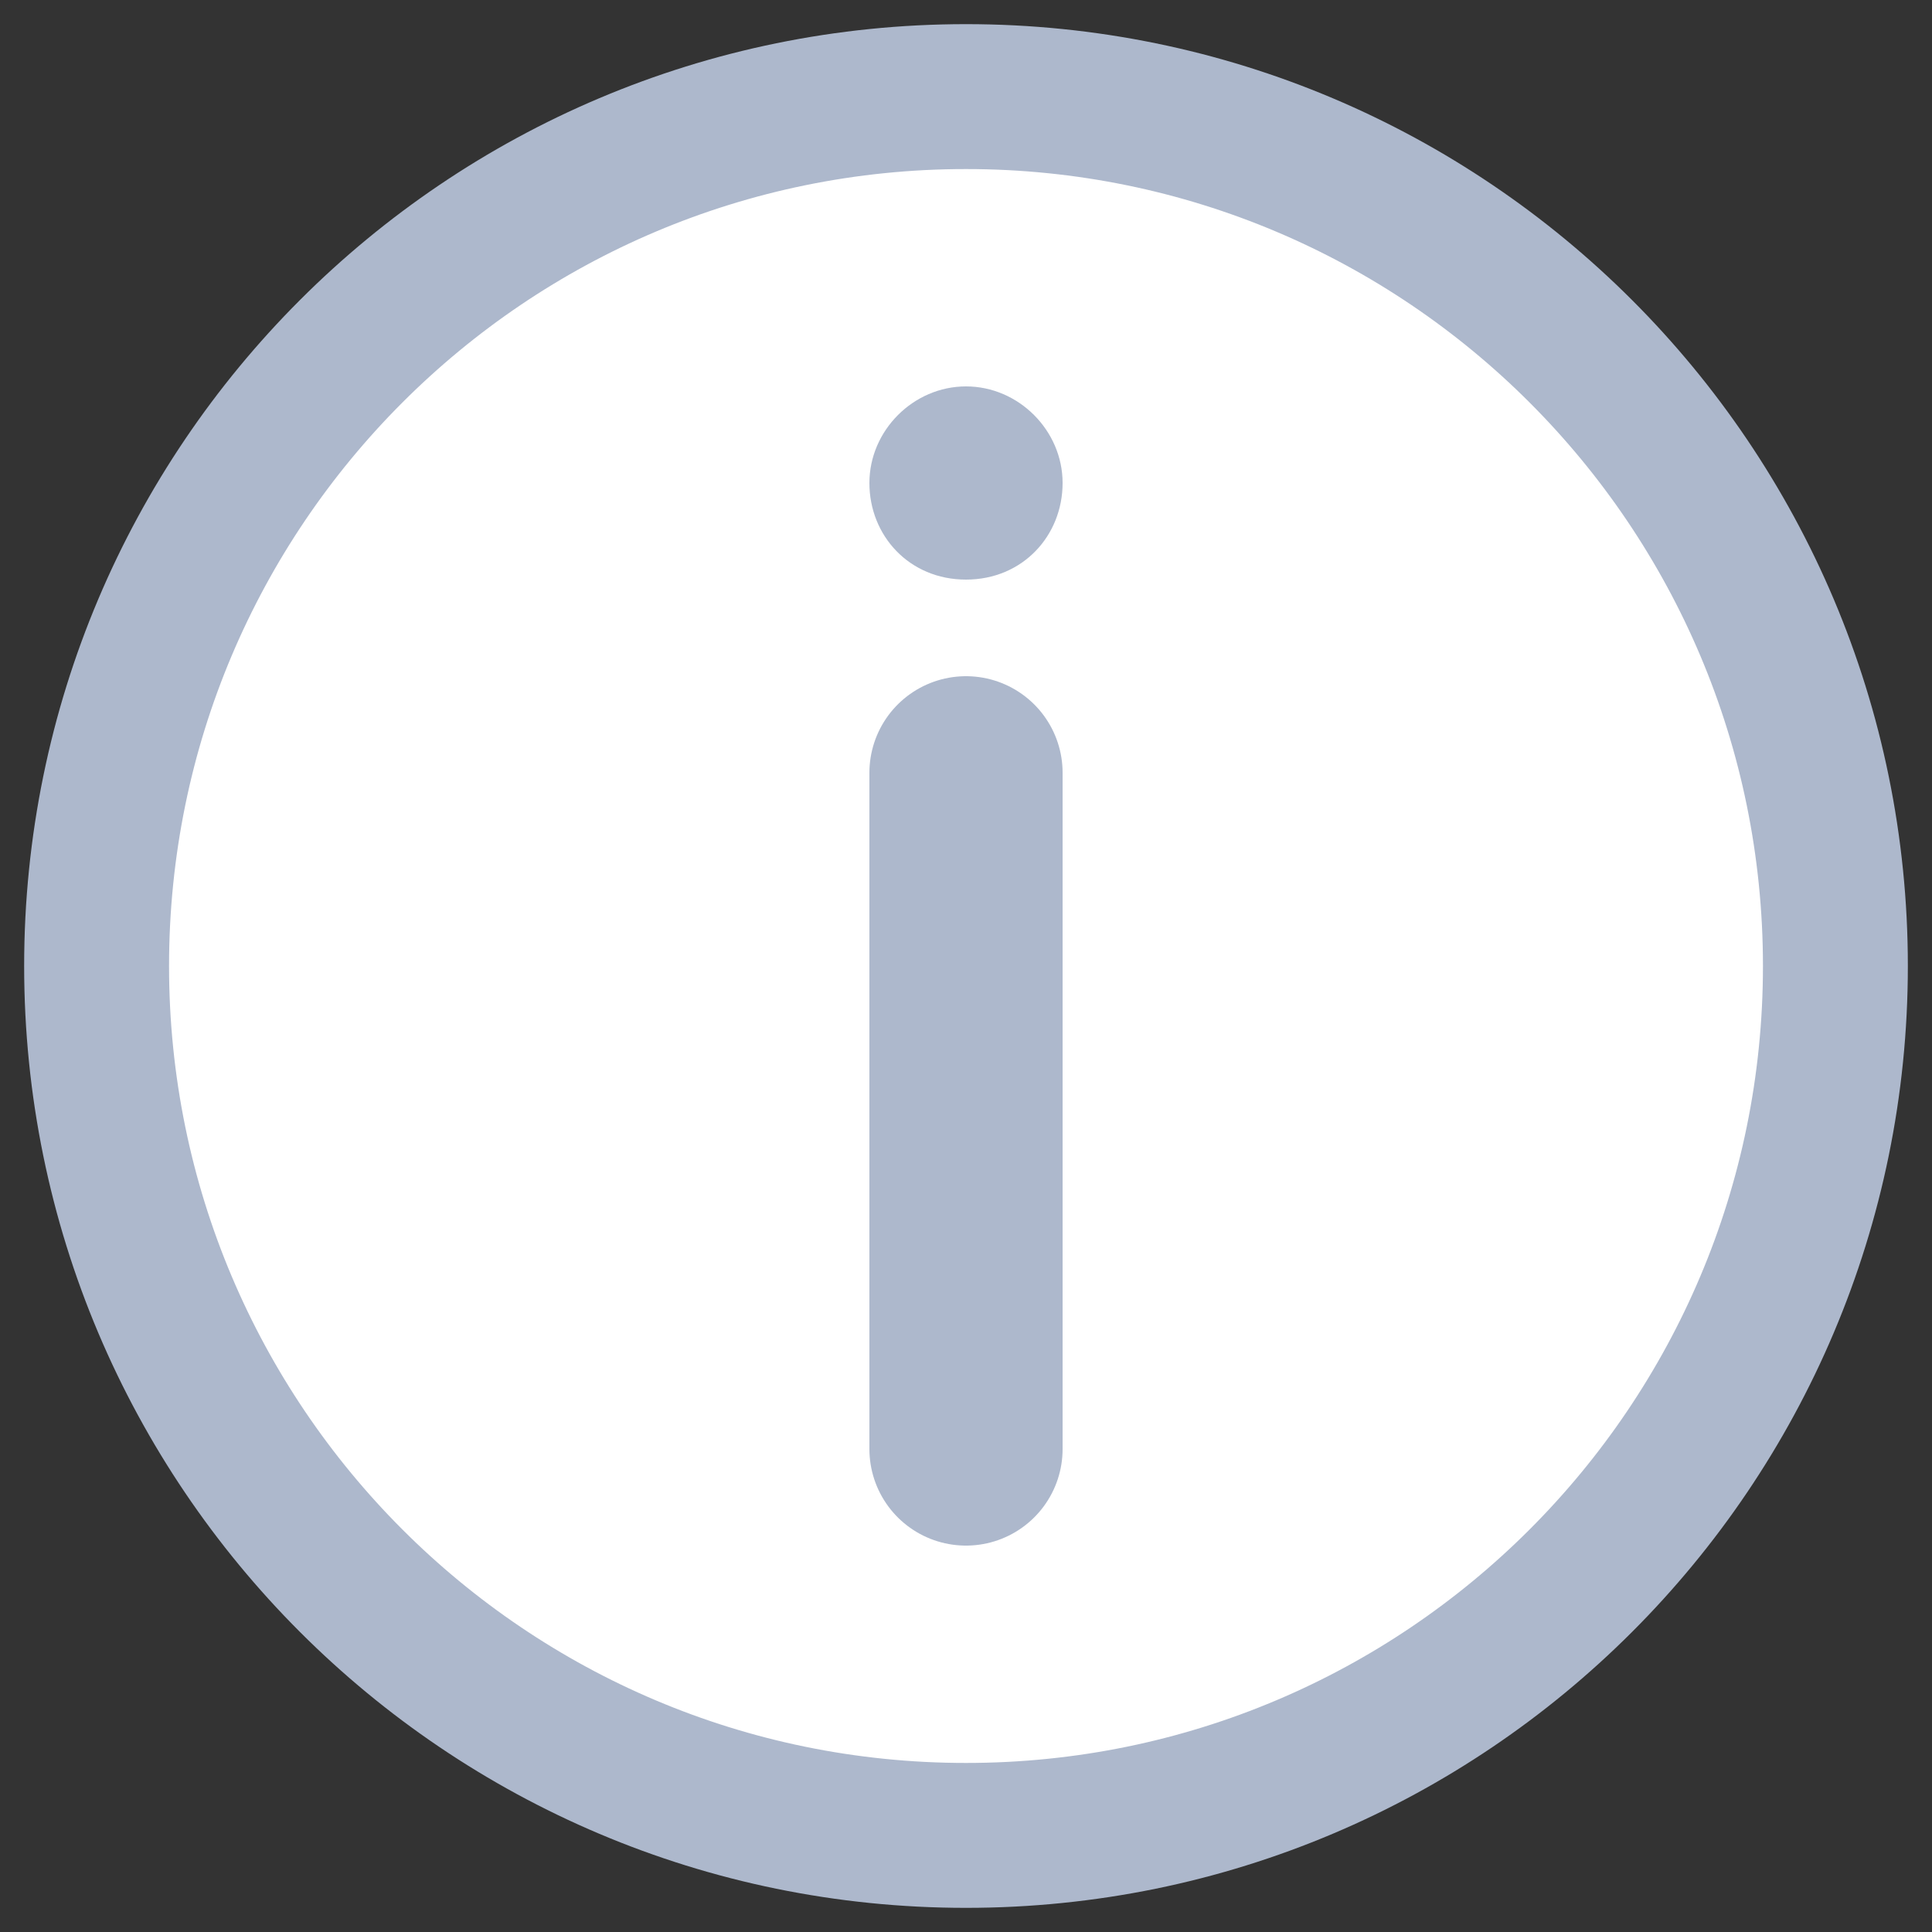 <svg width="20" height="20" viewBox="0 0 20 20" fill="none" xmlns="http://www.w3.org/2000/svg">
<rect x="0" y="0" width="20" height="20" fill="#333333" stroke="none"/>
<path d="M10 19C14.971 19 19 14.971 19 10C19 5.029 14.971 1 10 1C5.029 1 1 5.029 1 10C1 14.971 5.029 19 10 19Z" fill="white" stroke="#ADB8CC" stroke-width="1.5" stroke-linecap="round" stroke-linejoin="round"/>
<path d="M10 8V15" stroke="#ADB8CC" stroke-width="2" stroke-linecap="round"/>
<path d="M10 6C10.588 6 11 5.544 11 5C11 4.456 10.544 4 10 4C9.456 4 9 4.456 9 5C9 5.544 9.412 6 10 6Z" fill="#ADB8CC"/>
</svg>
